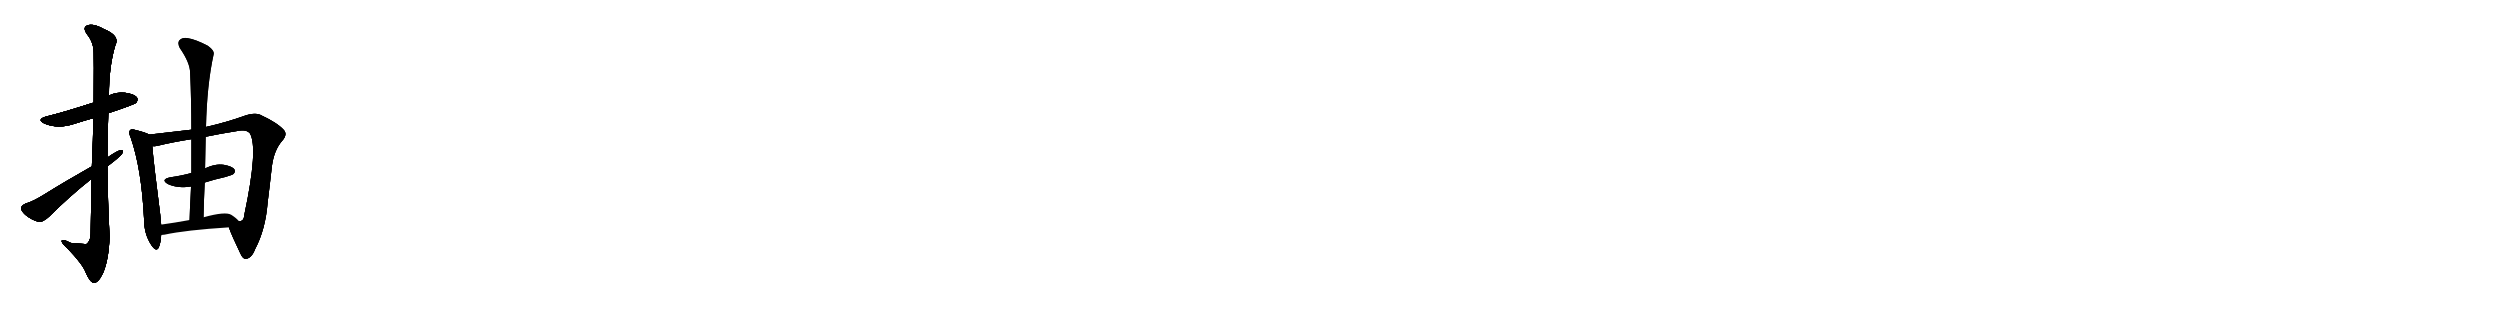 <svg version="1.1" viewBox="0 0 8192 1024" xmlns="http://www.w3.org/2000/svg">
  
  <g transform="scale(1, -1) translate(0, -900)" class="origin">
    <style type="text/css">
        .origin {display:none;}
        .hide {display:none;}
        .stroke {fill: #000000;}
        
.step1 {transform: translateX(1024px);}
.step2 {transform: translateX(2048px);}
.step3 {transform: translateX(3072px);}
.step4 {transform: translateX(4096px);}
.step5 {transform: translateX(5120px);}
.step6 {transform: translateX(6144px);}
.step7 {transform: translateX(7168px);}
.step8 {transform: translateX(8192px);}
.step9 {transform: translateX(9216px);}
.step10 {transform: translateX(10240px);}
.step11 {transform: translateX(11264px);}
.step12 {transform: translateX(12288px);}
.step13 {transform: translateX(13312px);}
.step14 {transform: translateX(14336px);}
.step15 {transform: translateX(15360px);}
.step16 {transform: translateX(16384px);}
.step17 {transform: translateX(17408px);}
.step18 {transform: translateX(18432px);}
.step19 {transform: translateX(19456px);}
.step20 {transform: translateX(20480px);}
.step21 {transform: translateX(21504px);}
.step22 {transform: translateX(22528px);}
.step23 {transform: translateX(23552px);}
.step24 {transform: translateX(24576px);}
.step25 {transform: translateX(25600px);}
.step26 {transform: translateX(26624px);}
.step27 {transform: translateX(27648px);}
.step28 {transform: translateX(28672px);}
.step29 {transform: translateX(29696px);}
    </style>

    <path d="M 355 529 Q 439 557 446 563 Q 453 572 449 580 Q 440 592 410 596 Q 382 599 357 587 L 307 564 Q 201 530 154 519 Q 117 509 146 495 Q 191 476 246 495 Q 274 504 306 513 L 355 529 Z" fill="lightgray"/>
    <path d="M 300 314 Q 299 233 297 133 Q 296 109 283 100 Q 282 100 232 104 Q 201 120 202 109 Q 203 102 222 85 Q 271 34 281 7 Q 294 -24 307 -27 Q 322 -28 338 6 Q 357 51 359 126 Q 353 241 352 355 L 352 384 Q 352 457 355 529 L 357 587 Q 357 683 378 752 Q 394 783 340 805 Q 306 824 287 817 Q 269 811 285 788 Q 307 761 307 727 Q 308 709 307 564 L 306 513 Q 305 446 301 355 L 300 314 Z" fill="lightgray"/>
    <path d="M 352 355 Q 392 385 400 396 Q 407 409 396 408 Q 387 408 352 384 L 301 355 Q 216 307 142 261 Q 108 240 84 233 Q 71 227 69 219 Q 68 210 83 196 Q 102 180 126 173 Q 139 170 162 191 Q 228 257 300 314 L 352 355 Z" fill="lightgray"/>
    <path d="M 489 459 Q 477 466 444 474 Q 431 478 427 474 Q 420 467 428 450 Q 464 347 472 182 Q 472 133 496 97 Q 512 73 520 89 Q 527 105 528 130 L 528 164 Q 527 180 525 197 Q 503 368 499 421 C 496 451 496 456 489 459 Z" fill="lightgray"/>
    <path d="M 627 475 Q 566 468 489 459 C 459 456 469 417 499 421 Q 506 420 515 422 Q 564 434 627 444 L 674 452 Q 722 462 779 471 Q 807 477 819 463 Q 847 415 801 198 Q 800 179 790 176 Q 789 175 782 176 C 758 158 749 157 750 155 Q 760 127 787 71 Q 796 50 807 52 Q 825 55 836 84 Q 870 148 877 237 Q 884 292 891 356 Q 898 408 924 438 Q 943 459 930 474 Q 908 498 858 521 Q 839 533 803 521 Q 742 499 675 484 L 627 475 Z" fill="lightgray"/>
    <path d="M 671 302 Q 702 312 738 320 Q 762 327 765 330 Q 772 337 768 345 Q 761 355 733 360 Q 705 364 672 348 L 627 333 Q 594 324 558 319 Q 525 312 550 297 Q 583 282 626 289 L 671 302 Z" fill="lightgray"/>
    <path d="M 675 484 Q 678 622 700 722 Q 703 734 681 750 Q 641 771 615 775 Q 597 778 588 768 Q 581 759 589 743 Q 623 694 623 661 Q 627 573 627 475 L 627 444 Q 627 390 627 333 L 626 289 Q 623 237 621 179 C 620 149 666 158 667 188 Q 668 246 671 302 L 672 348 Q 673 400 674 452 L 675 484 Z" fill="lightgray"/>
    <path d="M 528 130 Q 532 130 539 131 Q 608 146 750 155 C 780 157 798 158 782 176 Q 775 185 758 196 Q 739 208 667 188 L 621 179 Q 572 170 528 164 C 498 160 498 128 528 130 Z" fill="lightgray"/></g>
<g transform="scale(1, -1) translate(0, -900)">
    <style type="text/css">
        .origin {display:none;}
        .hide {display:none;}
        .stroke {fill: #000000;}
        
.step1 {transform: translateX(1024px);}
.step2 {transform: translateX(2048px);}
.step3 {transform: translateX(3072px);}
.step4 {transform: translateX(4096px);}
.step5 {transform: translateX(5120px);}
.step6 {transform: translateX(6144px);}
.step7 {transform: translateX(7168px);}
.step8 {transform: translateX(8192px);}
.step9 {transform: translateX(9216px);}
.step10 {transform: translateX(10240px);}
.step11 {transform: translateX(11264px);}
.step12 {transform: translateX(12288px);}
.step13 {transform: translateX(13312px);}
.step14 {transform: translateX(14336px);}
.step15 {transform: translateX(15360px);}
.step16 {transform: translateX(16384px);}
.step17 {transform: translateX(17408px);}
.step18 {transform: translateX(18432px);}
.step19 {transform: translateX(19456px);}
.step20 {transform: translateX(20480px);}
.step21 {transform: translateX(21504px);}
.step22 {transform: translateX(22528px);}
.step23 {transform: translateX(23552px);}
.step24 {transform: translateX(24576px);}
.step25 {transform: translateX(25600px);}
.step26 {transform: translateX(26624px);}
.step27 {transform: translateX(27648px);}
.step28 {transform: translateX(28672px);}
.step29 {transform: translateX(29696px);}
    </style>

    <path d="M 355 529 Q 439 557 446 563 Q 453 572 449 580 Q 440 592 410 596 Q 382 599 357 587 L 307 564 Q 201 530 154 519 Q 117 509 146 495 Q 191 476 246 495 Q 274 504 306 513 L 355 529 Z" fill="lightgray" class="stroke step0"/>
    <path d="M 300 314 Q 299 233 297 133 Q 296 109 283 100 Q 282 100 232 104 Q 201 120 202 109 Q 203 102 222 85 Q 271 34 281 7 Q 294 -24 307 -27 Q 322 -28 338 6 Q 357 51 359 126 Q 353 241 352 355 L 352 384 Q 352 457 355 529 L 357 587 Q 357 683 378 752 Q 394 783 340 805 Q 306 824 287 817 Q 269 811 285 788 Q 307 761 307 727 Q 308 709 307 564 L 306 513 Q 305 446 301 355 L 300 314 Z" fill="lightgray" class="hide"/>
    <path d="M 352 355 Q 392 385 400 396 Q 407 409 396 408 Q 387 408 352 384 L 301 355 Q 216 307 142 261 Q 108 240 84 233 Q 71 227 69 219 Q 68 210 83 196 Q 102 180 126 173 Q 139 170 162 191 Q 228 257 300 314 L 352 355 Z" fill="lightgray" class="hide"/>
    <path d="M 489 459 Q 477 466 444 474 Q 431 478 427 474 Q 420 467 428 450 Q 464 347 472 182 Q 472 133 496 97 Q 512 73 520 89 Q 527 105 528 130 L 528 164 Q 527 180 525 197 Q 503 368 499 421 C 496 451 496 456 489 459 Z" fill="lightgray" class="hide"/>
    <path d="M 627 475 Q 566 468 489 459 C 459 456 469 417 499 421 Q 506 420 515 422 Q 564 434 627 444 L 674 452 Q 722 462 779 471 Q 807 477 819 463 Q 847 415 801 198 Q 800 179 790 176 Q 789 175 782 176 C 758 158 749 157 750 155 Q 760 127 787 71 Q 796 50 807 52 Q 825 55 836 84 Q 870 148 877 237 Q 884 292 891 356 Q 898 408 924 438 Q 943 459 930 474 Q 908 498 858 521 Q 839 533 803 521 Q 742 499 675 484 L 627 475 Z" fill="lightgray" class="hide"/>
    <path d="M 671 302 Q 702 312 738 320 Q 762 327 765 330 Q 772 337 768 345 Q 761 355 733 360 Q 705 364 672 348 L 627 333 Q 594 324 558 319 Q 525 312 550 297 Q 583 282 626 289 L 671 302 Z" fill="lightgray" class="hide"/>
    <path d="M 675 484 Q 678 622 700 722 Q 703 734 681 750 Q 641 771 615 775 Q 597 778 588 768 Q 581 759 589 743 Q 623 694 623 661 Q 627 573 627 475 L 627 444 Q 627 390 627 333 L 626 289 Q 623 237 621 179 C 620 149 666 158 667 188 Q 668 246 671 302 L 672 348 Q 673 400 674 452 L 675 484 Z" fill="lightgray" class="hide"/>
    <path d="M 528 130 Q 532 130 539 131 Q 608 146 750 155 C 780 157 798 158 782 176 Q 775 185 758 196 Q 739 208 667 188 L 621 179 Q 572 170 528 164 C 498 160 498 128 528 130 Z" fill="lightgray" class="hide"/></g><g transform="scale(1, -1) translate(0, -900)">
    <style type="text/css">
        .origin {display:none;}
        .hide {display:none;}
        .stroke {fill: #000000;}
        
.step1 {transform: translateX(1024px);}
.step2 {transform: translateX(2048px);}
.step3 {transform: translateX(3072px);}
.step4 {transform: translateX(4096px);}
.step5 {transform: translateX(5120px);}
.step6 {transform: translateX(6144px);}
.step7 {transform: translateX(7168px);}
.step8 {transform: translateX(8192px);}
.step9 {transform: translateX(9216px);}
.step10 {transform: translateX(10240px);}
.step11 {transform: translateX(11264px);}
.step12 {transform: translateX(12288px);}
.step13 {transform: translateX(13312px);}
.step14 {transform: translateX(14336px);}
.step15 {transform: translateX(15360px);}
.step16 {transform: translateX(16384px);}
.step17 {transform: translateX(17408px);}
.step18 {transform: translateX(18432px);}
.step19 {transform: translateX(19456px);}
.step20 {transform: translateX(20480px);}
.step21 {transform: translateX(21504px);}
.step22 {transform: translateX(22528px);}
.step23 {transform: translateX(23552px);}
.step24 {transform: translateX(24576px);}
.step25 {transform: translateX(25600px);}
.step26 {transform: translateX(26624px);}
.step27 {transform: translateX(27648px);}
.step28 {transform: translateX(28672px);}
.step29 {transform: translateX(29696px);}
    </style>

    <path d="M 355 529 Q 439 557 446 563 Q 453 572 449 580 Q 440 592 410 596 Q 382 599 357 587 L 307 564 Q 201 530 154 519 Q 117 509 146 495 Q 191 476 246 495 Q 274 504 306 513 L 355 529 Z" fill="lightgray" class="stroke step1"/>
    <path d="M 300 314 Q 299 233 297 133 Q 296 109 283 100 Q 282 100 232 104 Q 201 120 202 109 Q 203 102 222 85 Q 271 34 281 7 Q 294 -24 307 -27 Q 322 -28 338 6 Q 357 51 359 126 Q 353 241 352 355 L 352 384 Q 352 457 355 529 L 357 587 Q 357 683 378 752 Q 394 783 340 805 Q 306 824 287 817 Q 269 811 285 788 Q 307 761 307 727 Q 308 709 307 564 L 306 513 Q 305 446 301 355 L 300 314 Z" fill="lightgray" class="stroke step1"/>
    <path d="M 352 355 Q 392 385 400 396 Q 407 409 396 408 Q 387 408 352 384 L 301 355 Q 216 307 142 261 Q 108 240 84 233 Q 71 227 69 219 Q 68 210 83 196 Q 102 180 126 173 Q 139 170 162 191 Q 228 257 300 314 L 352 355 Z" fill="lightgray" class="hide"/>
    <path d="M 489 459 Q 477 466 444 474 Q 431 478 427 474 Q 420 467 428 450 Q 464 347 472 182 Q 472 133 496 97 Q 512 73 520 89 Q 527 105 528 130 L 528 164 Q 527 180 525 197 Q 503 368 499 421 C 496 451 496 456 489 459 Z" fill="lightgray" class="hide"/>
    <path d="M 627 475 Q 566 468 489 459 C 459 456 469 417 499 421 Q 506 420 515 422 Q 564 434 627 444 L 674 452 Q 722 462 779 471 Q 807 477 819 463 Q 847 415 801 198 Q 800 179 790 176 Q 789 175 782 176 C 758 158 749 157 750 155 Q 760 127 787 71 Q 796 50 807 52 Q 825 55 836 84 Q 870 148 877 237 Q 884 292 891 356 Q 898 408 924 438 Q 943 459 930 474 Q 908 498 858 521 Q 839 533 803 521 Q 742 499 675 484 L 627 475 Z" fill="lightgray" class="hide"/>
    <path d="M 671 302 Q 702 312 738 320 Q 762 327 765 330 Q 772 337 768 345 Q 761 355 733 360 Q 705 364 672 348 L 627 333 Q 594 324 558 319 Q 525 312 550 297 Q 583 282 626 289 L 671 302 Z" fill="lightgray" class="hide"/>
    <path d="M 675 484 Q 678 622 700 722 Q 703 734 681 750 Q 641 771 615 775 Q 597 778 588 768 Q 581 759 589 743 Q 623 694 623 661 Q 627 573 627 475 L 627 444 Q 627 390 627 333 L 626 289 Q 623 237 621 179 C 620 149 666 158 667 188 Q 668 246 671 302 L 672 348 Q 673 400 674 452 L 675 484 Z" fill="lightgray" class="hide"/>
    <path d="M 528 130 Q 532 130 539 131 Q 608 146 750 155 C 780 157 798 158 782 176 Q 775 185 758 196 Q 739 208 667 188 L 621 179 Q 572 170 528 164 C 498 160 498 128 528 130 Z" fill="lightgray" class="hide"/></g><g transform="scale(1, -1) translate(0, -900)">
    <style type="text/css">
        .origin {display:none;}
        .hide {display:none;}
        .stroke {fill: #000000;}
        
.step1 {transform: translateX(1024px);}
.step2 {transform: translateX(2048px);}
.step3 {transform: translateX(3072px);}
.step4 {transform: translateX(4096px);}
.step5 {transform: translateX(5120px);}
.step6 {transform: translateX(6144px);}
.step7 {transform: translateX(7168px);}
.step8 {transform: translateX(8192px);}
.step9 {transform: translateX(9216px);}
.step10 {transform: translateX(10240px);}
.step11 {transform: translateX(11264px);}
.step12 {transform: translateX(12288px);}
.step13 {transform: translateX(13312px);}
.step14 {transform: translateX(14336px);}
.step15 {transform: translateX(15360px);}
.step16 {transform: translateX(16384px);}
.step17 {transform: translateX(17408px);}
.step18 {transform: translateX(18432px);}
.step19 {transform: translateX(19456px);}
.step20 {transform: translateX(20480px);}
.step21 {transform: translateX(21504px);}
.step22 {transform: translateX(22528px);}
.step23 {transform: translateX(23552px);}
.step24 {transform: translateX(24576px);}
.step25 {transform: translateX(25600px);}
.step26 {transform: translateX(26624px);}
.step27 {transform: translateX(27648px);}
.step28 {transform: translateX(28672px);}
.step29 {transform: translateX(29696px);}
    </style>

    <path d="M 355 529 Q 439 557 446 563 Q 453 572 449 580 Q 440 592 410 596 Q 382 599 357 587 L 307 564 Q 201 530 154 519 Q 117 509 146 495 Q 191 476 246 495 Q 274 504 306 513 L 355 529 Z" fill="lightgray" class="stroke step2"/>
    <path d="M 300 314 Q 299 233 297 133 Q 296 109 283 100 Q 282 100 232 104 Q 201 120 202 109 Q 203 102 222 85 Q 271 34 281 7 Q 294 -24 307 -27 Q 322 -28 338 6 Q 357 51 359 126 Q 353 241 352 355 L 352 384 Q 352 457 355 529 L 357 587 Q 357 683 378 752 Q 394 783 340 805 Q 306 824 287 817 Q 269 811 285 788 Q 307 761 307 727 Q 308 709 307 564 L 306 513 Q 305 446 301 355 L 300 314 Z" fill="lightgray" class="stroke step2"/>
    <path d="M 352 355 Q 392 385 400 396 Q 407 409 396 408 Q 387 408 352 384 L 301 355 Q 216 307 142 261 Q 108 240 84 233 Q 71 227 69 219 Q 68 210 83 196 Q 102 180 126 173 Q 139 170 162 191 Q 228 257 300 314 L 352 355 Z" fill="lightgray" class="stroke step2"/>
    <path d="M 489 459 Q 477 466 444 474 Q 431 478 427 474 Q 420 467 428 450 Q 464 347 472 182 Q 472 133 496 97 Q 512 73 520 89 Q 527 105 528 130 L 528 164 Q 527 180 525 197 Q 503 368 499 421 C 496 451 496 456 489 459 Z" fill="lightgray" class="hide"/>
    <path d="M 627 475 Q 566 468 489 459 C 459 456 469 417 499 421 Q 506 420 515 422 Q 564 434 627 444 L 674 452 Q 722 462 779 471 Q 807 477 819 463 Q 847 415 801 198 Q 800 179 790 176 Q 789 175 782 176 C 758 158 749 157 750 155 Q 760 127 787 71 Q 796 50 807 52 Q 825 55 836 84 Q 870 148 877 237 Q 884 292 891 356 Q 898 408 924 438 Q 943 459 930 474 Q 908 498 858 521 Q 839 533 803 521 Q 742 499 675 484 L 627 475 Z" fill="lightgray" class="hide"/>
    <path d="M 671 302 Q 702 312 738 320 Q 762 327 765 330 Q 772 337 768 345 Q 761 355 733 360 Q 705 364 672 348 L 627 333 Q 594 324 558 319 Q 525 312 550 297 Q 583 282 626 289 L 671 302 Z" fill="lightgray" class="hide"/>
    <path d="M 675 484 Q 678 622 700 722 Q 703 734 681 750 Q 641 771 615 775 Q 597 778 588 768 Q 581 759 589 743 Q 623 694 623 661 Q 627 573 627 475 L 627 444 Q 627 390 627 333 L 626 289 Q 623 237 621 179 C 620 149 666 158 667 188 Q 668 246 671 302 L 672 348 Q 673 400 674 452 L 675 484 Z" fill="lightgray" class="hide"/>
    <path d="M 528 130 Q 532 130 539 131 Q 608 146 750 155 C 780 157 798 158 782 176 Q 775 185 758 196 Q 739 208 667 188 L 621 179 Q 572 170 528 164 C 498 160 498 128 528 130 Z" fill="lightgray" class="hide"/></g><g transform="scale(1, -1) translate(0, -900)">
    <style type="text/css">
        .origin {display:none;}
        .hide {display:none;}
        .stroke {fill: #000000;}
        
.step1 {transform: translateX(1024px);}
.step2 {transform: translateX(2048px);}
.step3 {transform: translateX(3072px);}
.step4 {transform: translateX(4096px);}
.step5 {transform: translateX(5120px);}
.step6 {transform: translateX(6144px);}
.step7 {transform: translateX(7168px);}
.step8 {transform: translateX(8192px);}
.step9 {transform: translateX(9216px);}
.step10 {transform: translateX(10240px);}
.step11 {transform: translateX(11264px);}
.step12 {transform: translateX(12288px);}
.step13 {transform: translateX(13312px);}
.step14 {transform: translateX(14336px);}
.step15 {transform: translateX(15360px);}
.step16 {transform: translateX(16384px);}
.step17 {transform: translateX(17408px);}
.step18 {transform: translateX(18432px);}
.step19 {transform: translateX(19456px);}
.step20 {transform: translateX(20480px);}
.step21 {transform: translateX(21504px);}
.step22 {transform: translateX(22528px);}
.step23 {transform: translateX(23552px);}
.step24 {transform: translateX(24576px);}
.step25 {transform: translateX(25600px);}
.step26 {transform: translateX(26624px);}
.step27 {transform: translateX(27648px);}
.step28 {transform: translateX(28672px);}
.step29 {transform: translateX(29696px);}
    </style>

    <path d="M 355 529 Q 439 557 446 563 Q 453 572 449 580 Q 440 592 410 596 Q 382 599 357 587 L 307 564 Q 201 530 154 519 Q 117 509 146 495 Q 191 476 246 495 Q 274 504 306 513 L 355 529 Z" fill="lightgray" class="stroke step3"/>
    <path d="M 300 314 Q 299 233 297 133 Q 296 109 283 100 Q 282 100 232 104 Q 201 120 202 109 Q 203 102 222 85 Q 271 34 281 7 Q 294 -24 307 -27 Q 322 -28 338 6 Q 357 51 359 126 Q 353 241 352 355 L 352 384 Q 352 457 355 529 L 357 587 Q 357 683 378 752 Q 394 783 340 805 Q 306 824 287 817 Q 269 811 285 788 Q 307 761 307 727 Q 308 709 307 564 L 306 513 Q 305 446 301 355 L 300 314 Z" fill="lightgray" class="stroke step3"/>
    <path d="M 352 355 Q 392 385 400 396 Q 407 409 396 408 Q 387 408 352 384 L 301 355 Q 216 307 142 261 Q 108 240 84 233 Q 71 227 69 219 Q 68 210 83 196 Q 102 180 126 173 Q 139 170 162 191 Q 228 257 300 314 L 352 355 Z" fill="lightgray" class="stroke step3"/>
    <path d="M 489 459 Q 477 466 444 474 Q 431 478 427 474 Q 420 467 428 450 Q 464 347 472 182 Q 472 133 496 97 Q 512 73 520 89 Q 527 105 528 130 L 528 164 Q 527 180 525 197 Q 503 368 499 421 C 496 451 496 456 489 459 Z" fill="lightgray" class="stroke step3"/>
    <path d="M 627 475 Q 566 468 489 459 C 459 456 469 417 499 421 Q 506 420 515 422 Q 564 434 627 444 L 674 452 Q 722 462 779 471 Q 807 477 819 463 Q 847 415 801 198 Q 800 179 790 176 Q 789 175 782 176 C 758 158 749 157 750 155 Q 760 127 787 71 Q 796 50 807 52 Q 825 55 836 84 Q 870 148 877 237 Q 884 292 891 356 Q 898 408 924 438 Q 943 459 930 474 Q 908 498 858 521 Q 839 533 803 521 Q 742 499 675 484 L 627 475 Z" fill="lightgray" class="hide"/>
    <path d="M 671 302 Q 702 312 738 320 Q 762 327 765 330 Q 772 337 768 345 Q 761 355 733 360 Q 705 364 672 348 L 627 333 Q 594 324 558 319 Q 525 312 550 297 Q 583 282 626 289 L 671 302 Z" fill="lightgray" class="hide"/>
    <path d="M 675 484 Q 678 622 700 722 Q 703 734 681 750 Q 641 771 615 775 Q 597 778 588 768 Q 581 759 589 743 Q 623 694 623 661 Q 627 573 627 475 L 627 444 Q 627 390 627 333 L 626 289 Q 623 237 621 179 C 620 149 666 158 667 188 Q 668 246 671 302 L 672 348 Q 673 400 674 452 L 675 484 Z" fill="lightgray" class="hide"/>
    <path d="M 528 130 Q 532 130 539 131 Q 608 146 750 155 C 780 157 798 158 782 176 Q 775 185 758 196 Q 739 208 667 188 L 621 179 Q 572 170 528 164 C 498 160 498 128 528 130 Z" fill="lightgray" class="hide"/></g><g transform="scale(1, -1) translate(0, -900)">
    <style type="text/css">
        .origin {display:none;}
        .hide {display:none;}
        .stroke {fill: #000000;}
        
.step1 {transform: translateX(1024px);}
.step2 {transform: translateX(2048px);}
.step3 {transform: translateX(3072px);}
.step4 {transform: translateX(4096px);}
.step5 {transform: translateX(5120px);}
.step6 {transform: translateX(6144px);}
.step7 {transform: translateX(7168px);}
.step8 {transform: translateX(8192px);}
.step9 {transform: translateX(9216px);}
.step10 {transform: translateX(10240px);}
.step11 {transform: translateX(11264px);}
.step12 {transform: translateX(12288px);}
.step13 {transform: translateX(13312px);}
.step14 {transform: translateX(14336px);}
.step15 {transform: translateX(15360px);}
.step16 {transform: translateX(16384px);}
.step17 {transform: translateX(17408px);}
.step18 {transform: translateX(18432px);}
.step19 {transform: translateX(19456px);}
.step20 {transform: translateX(20480px);}
.step21 {transform: translateX(21504px);}
.step22 {transform: translateX(22528px);}
.step23 {transform: translateX(23552px);}
.step24 {transform: translateX(24576px);}
.step25 {transform: translateX(25600px);}
.step26 {transform: translateX(26624px);}
.step27 {transform: translateX(27648px);}
.step28 {transform: translateX(28672px);}
.step29 {transform: translateX(29696px);}
    </style>

    <path d="M 355 529 Q 439 557 446 563 Q 453 572 449 580 Q 440 592 410 596 Q 382 599 357 587 L 307 564 Q 201 530 154 519 Q 117 509 146 495 Q 191 476 246 495 Q 274 504 306 513 L 355 529 Z" fill="lightgray" class="stroke step4"/>
    <path d="M 300 314 Q 299 233 297 133 Q 296 109 283 100 Q 282 100 232 104 Q 201 120 202 109 Q 203 102 222 85 Q 271 34 281 7 Q 294 -24 307 -27 Q 322 -28 338 6 Q 357 51 359 126 Q 353 241 352 355 L 352 384 Q 352 457 355 529 L 357 587 Q 357 683 378 752 Q 394 783 340 805 Q 306 824 287 817 Q 269 811 285 788 Q 307 761 307 727 Q 308 709 307 564 L 306 513 Q 305 446 301 355 L 300 314 Z" fill="lightgray" class="stroke step4"/>
    <path d="M 352 355 Q 392 385 400 396 Q 407 409 396 408 Q 387 408 352 384 L 301 355 Q 216 307 142 261 Q 108 240 84 233 Q 71 227 69 219 Q 68 210 83 196 Q 102 180 126 173 Q 139 170 162 191 Q 228 257 300 314 L 352 355 Z" fill="lightgray" class="stroke step4"/>
    <path d="M 489 459 Q 477 466 444 474 Q 431 478 427 474 Q 420 467 428 450 Q 464 347 472 182 Q 472 133 496 97 Q 512 73 520 89 Q 527 105 528 130 L 528 164 Q 527 180 525 197 Q 503 368 499 421 C 496 451 496 456 489 459 Z" fill="lightgray" class="stroke step4"/>
    <path d="M 627 475 Q 566 468 489 459 C 459 456 469 417 499 421 Q 506 420 515 422 Q 564 434 627 444 L 674 452 Q 722 462 779 471 Q 807 477 819 463 Q 847 415 801 198 Q 800 179 790 176 Q 789 175 782 176 C 758 158 749 157 750 155 Q 760 127 787 71 Q 796 50 807 52 Q 825 55 836 84 Q 870 148 877 237 Q 884 292 891 356 Q 898 408 924 438 Q 943 459 930 474 Q 908 498 858 521 Q 839 533 803 521 Q 742 499 675 484 L 627 475 Z" fill="lightgray" class="stroke step4"/>
    <path d="M 671 302 Q 702 312 738 320 Q 762 327 765 330 Q 772 337 768 345 Q 761 355 733 360 Q 705 364 672 348 L 627 333 Q 594 324 558 319 Q 525 312 550 297 Q 583 282 626 289 L 671 302 Z" fill="lightgray" class="hide"/>
    <path d="M 675 484 Q 678 622 700 722 Q 703 734 681 750 Q 641 771 615 775 Q 597 778 588 768 Q 581 759 589 743 Q 623 694 623 661 Q 627 573 627 475 L 627 444 Q 627 390 627 333 L 626 289 Q 623 237 621 179 C 620 149 666 158 667 188 Q 668 246 671 302 L 672 348 Q 673 400 674 452 L 675 484 Z" fill="lightgray" class="hide"/>
    <path d="M 528 130 Q 532 130 539 131 Q 608 146 750 155 C 780 157 798 158 782 176 Q 775 185 758 196 Q 739 208 667 188 L 621 179 Q 572 170 528 164 C 498 160 498 128 528 130 Z" fill="lightgray" class="hide"/></g><g transform="scale(1, -1) translate(0, -900)">
    <style type="text/css">
        .origin {display:none;}
        .hide {display:none;}
        .stroke {fill: #000000;}
        
.step1 {transform: translateX(1024px);}
.step2 {transform: translateX(2048px);}
.step3 {transform: translateX(3072px);}
.step4 {transform: translateX(4096px);}
.step5 {transform: translateX(5120px);}
.step6 {transform: translateX(6144px);}
.step7 {transform: translateX(7168px);}
.step8 {transform: translateX(8192px);}
.step9 {transform: translateX(9216px);}
.step10 {transform: translateX(10240px);}
.step11 {transform: translateX(11264px);}
.step12 {transform: translateX(12288px);}
.step13 {transform: translateX(13312px);}
.step14 {transform: translateX(14336px);}
.step15 {transform: translateX(15360px);}
.step16 {transform: translateX(16384px);}
.step17 {transform: translateX(17408px);}
.step18 {transform: translateX(18432px);}
.step19 {transform: translateX(19456px);}
.step20 {transform: translateX(20480px);}
.step21 {transform: translateX(21504px);}
.step22 {transform: translateX(22528px);}
.step23 {transform: translateX(23552px);}
.step24 {transform: translateX(24576px);}
.step25 {transform: translateX(25600px);}
.step26 {transform: translateX(26624px);}
.step27 {transform: translateX(27648px);}
.step28 {transform: translateX(28672px);}
.step29 {transform: translateX(29696px);}
    </style>

    <path d="M 355 529 Q 439 557 446 563 Q 453 572 449 580 Q 440 592 410 596 Q 382 599 357 587 L 307 564 Q 201 530 154 519 Q 117 509 146 495 Q 191 476 246 495 Q 274 504 306 513 L 355 529 Z" fill="lightgray" class="stroke step5"/>
    <path d="M 300 314 Q 299 233 297 133 Q 296 109 283 100 Q 282 100 232 104 Q 201 120 202 109 Q 203 102 222 85 Q 271 34 281 7 Q 294 -24 307 -27 Q 322 -28 338 6 Q 357 51 359 126 Q 353 241 352 355 L 352 384 Q 352 457 355 529 L 357 587 Q 357 683 378 752 Q 394 783 340 805 Q 306 824 287 817 Q 269 811 285 788 Q 307 761 307 727 Q 308 709 307 564 L 306 513 Q 305 446 301 355 L 300 314 Z" fill="lightgray" class="stroke step5"/>
    <path d="M 352 355 Q 392 385 400 396 Q 407 409 396 408 Q 387 408 352 384 L 301 355 Q 216 307 142 261 Q 108 240 84 233 Q 71 227 69 219 Q 68 210 83 196 Q 102 180 126 173 Q 139 170 162 191 Q 228 257 300 314 L 352 355 Z" fill="lightgray" class="stroke step5"/>
    <path d="M 489 459 Q 477 466 444 474 Q 431 478 427 474 Q 420 467 428 450 Q 464 347 472 182 Q 472 133 496 97 Q 512 73 520 89 Q 527 105 528 130 L 528 164 Q 527 180 525 197 Q 503 368 499 421 C 496 451 496 456 489 459 Z" fill="lightgray" class="stroke step5"/>
    <path d="M 627 475 Q 566 468 489 459 C 459 456 469 417 499 421 Q 506 420 515 422 Q 564 434 627 444 L 674 452 Q 722 462 779 471 Q 807 477 819 463 Q 847 415 801 198 Q 800 179 790 176 Q 789 175 782 176 C 758 158 749 157 750 155 Q 760 127 787 71 Q 796 50 807 52 Q 825 55 836 84 Q 870 148 877 237 Q 884 292 891 356 Q 898 408 924 438 Q 943 459 930 474 Q 908 498 858 521 Q 839 533 803 521 Q 742 499 675 484 L 627 475 Z" fill="lightgray" class="stroke step5"/>
    <path d="M 671 302 Q 702 312 738 320 Q 762 327 765 330 Q 772 337 768 345 Q 761 355 733 360 Q 705 364 672 348 L 627 333 Q 594 324 558 319 Q 525 312 550 297 Q 583 282 626 289 L 671 302 Z" fill="lightgray" class="stroke step5"/>
    <path d="M 675 484 Q 678 622 700 722 Q 703 734 681 750 Q 641 771 615 775 Q 597 778 588 768 Q 581 759 589 743 Q 623 694 623 661 Q 627 573 627 475 L 627 444 Q 627 390 627 333 L 626 289 Q 623 237 621 179 C 620 149 666 158 667 188 Q 668 246 671 302 L 672 348 Q 673 400 674 452 L 675 484 Z" fill="lightgray" class="hide"/>
    <path d="M 528 130 Q 532 130 539 131 Q 608 146 750 155 C 780 157 798 158 782 176 Q 775 185 758 196 Q 739 208 667 188 L 621 179 Q 572 170 528 164 C 498 160 498 128 528 130 Z" fill="lightgray" class="hide"/></g><g transform="scale(1, -1) translate(0, -900)">
    <style type="text/css">
        .origin {display:none;}
        .hide {display:none;}
        .stroke {fill: #000000;}
        
.step1 {transform: translateX(1024px);}
.step2 {transform: translateX(2048px);}
.step3 {transform: translateX(3072px);}
.step4 {transform: translateX(4096px);}
.step5 {transform: translateX(5120px);}
.step6 {transform: translateX(6144px);}
.step7 {transform: translateX(7168px);}
.step8 {transform: translateX(8192px);}
.step9 {transform: translateX(9216px);}
.step10 {transform: translateX(10240px);}
.step11 {transform: translateX(11264px);}
.step12 {transform: translateX(12288px);}
.step13 {transform: translateX(13312px);}
.step14 {transform: translateX(14336px);}
.step15 {transform: translateX(15360px);}
.step16 {transform: translateX(16384px);}
.step17 {transform: translateX(17408px);}
.step18 {transform: translateX(18432px);}
.step19 {transform: translateX(19456px);}
.step20 {transform: translateX(20480px);}
.step21 {transform: translateX(21504px);}
.step22 {transform: translateX(22528px);}
.step23 {transform: translateX(23552px);}
.step24 {transform: translateX(24576px);}
.step25 {transform: translateX(25600px);}
.step26 {transform: translateX(26624px);}
.step27 {transform: translateX(27648px);}
.step28 {transform: translateX(28672px);}
.step29 {transform: translateX(29696px);}
    </style>

    <path d="M 355 529 Q 439 557 446 563 Q 453 572 449 580 Q 440 592 410 596 Q 382 599 357 587 L 307 564 Q 201 530 154 519 Q 117 509 146 495 Q 191 476 246 495 Q 274 504 306 513 L 355 529 Z" fill="lightgray" class="stroke step6"/>
    <path d="M 300 314 Q 299 233 297 133 Q 296 109 283 100 Q 282 100 232 104 Q 201 120 202 109 Q 203 102 222 85 Q 271 34 281 7 Q 294 -24 307 -27 Q 322 -28 338 6 Q 357 51 359 126 Q 353 241 352 355 L 352 384 Q 352 457 355 529 L 357 587 Q 357 683 378 752 Q 394 783 340 805 Q 306 824 287 817 Q 269 811 285 788 Q 307 761 307 727 Q 308 709 307 564 L 306 513 Q 305 446 301 355 L 300 314 Z" fill="lightgray" class="stroke step6"/>
    <path d="M 352 355 Q 392 385 400 396 Q 407 409 396 408 Q 387 408 352 384 L 301 355 Q 216 307 142 261 Q 108 240 84 233 Q 71 227 69 219 Q 68 210 83 196 Q 102 180 126 173 Q 139 170 162 191 Q 228 257 300 314 L 352 355 Z" fill="lightgray" class="stroke step6"/>
    <path d="M 489 459 Q 477 466 444 474 Q 431 478 427 474 Q 420 467 428 450 Q 464 347 472 182 Q 472 133 496 97 Q 512 73 520 89 Q 527 105 528 130 L 528 164 Q 527 180 525 197 Q 503 368 499 421 C 496 451 496 456 489 459 Z" fill="lightgray" class="stroke step6"/>
    <path d="M 627 475 Q 566 468 489 459 C 459 456 469 417 499 421 Q 506 420 515 422 Q 564 434 627 444 L 674 452 Q 722 462 779 471 Q 807 477 819 463 Q 847 415 801 198 Q 800 179 790 176 Q 789 175 782 176 C 758 158 749 157 750 155 Q 760 127 787 71 Q 796 50 807 52 Q 825 55 836 84 Q 870 148 877 237 Q 884 292 891 356 Q 898 408 924 438 Q 943 459 930 474 Q 908 498 858 521 Q 839 533 803 521 Q 742 499 675 484 L 627 475 Z" fill="lightgray" class="stroke step6"/>
    <path d="M 671 302 Q 702 312 738 320 Q 762 327 765 330 Q 772 337 768 345 Q 761 355 733 360 Q 705 364 672 348 L 627 333 Q 594 324 558 319 Q 525 312 550 297 Q 583 282 626 289 L 671 302 Z" fill="lightgray" class="stroke step6"/>
    <path d="M 675 484 Q 678 622 700 722 Q 703 734 681 750 Q 641 771 615 775 Q 597 778 588 768 Q 581 759 589 743 Q 623 694 623 661 Q 627 573 627 475 L 627 444 Q 627 390 627 333 L 626 289 Q 623 237 621 179 C 620 149 666 158 667 188 Q 668 246 671 302 L 672 348 Q 673 400 674 452 L 675 484 Z" fill="lightgray" class="stroke step6"/>
    <path d="M 528 130 Q 532 130 539 131 Q 608 146 750 155 C 780 157 798 158 782 176 Q 775 185 758 196 Q 739 208 667 188 L 621 179 Q 572 170 528 164 C 498 160 498 128 528 130 Z" fill="lightgray" class="hide"/></g><g transform="scale(1, -1) translate(0, -900)">
    <style type="text/css">
        .origin {display:none;}
        .hide {display:none;}
        .stroke {fill: #000000;}
        
.step1 {transform: translateX(1024px);}
.step2 {transform: translateX(2048px);}
.step3 {transform: translateX(3072px);}
.step4 {transform: translateX(4096px);}
.step5 {transform: translateX(5120px);}
.step6 {transform: translateX(6144px);}
.step7 {transform: translateX(7168px);}
.step8 {transform: translateX(8192px);}
.step9 {transform: translateX(9216px);}
.step10 {transform: translateX(10240px);}
.step11 {transform: translateX(11264px);}
.step12 {transform: translateX(12288px);}
.step13 {transform: translateX(13312px);}
.step14 {transform: translateX(14336px);}
.step15 {transform: translateX(15360px);}
.step16 {transform: translateX(16384px);}
.step17 {transform: translateX(17408px);}
.step18 {transform: translateX(18432px);}
.step19 {transform: translateX(19456px);}
.step20 {transform: translateX(20480px);}
.step21 {transform: translateX(21504px);}
.step22 {transform: translateX(22528px);}
.step23 {transform: translateX(23552px);}
.step24 {transform: translateX(24576px);}
.step25 {transform: translateX(25600px);}
.step26 {transform: translateX(26624px);}
.step27 {transform: translateX(27648px);}
.step28 {transform: translateX(28672px);}
.step29 {transform: translateX(29696px);}
    </style>

    <path d="M 355 529 Q 439 557 446 563 Q 453 572 449 580 Q 440 592 410 596 Q 382 599 357 587 L 307 564 Q 201 530 154 519 Q 117 509 146 495 Q 191 476 246 495 Q 274 504 306 513 L 355 529 Z" fill="lightgray" class="stroke step7"/>
    <path d="M 300 314 Q 299 233 297 133 Q 296 109 283 100 Q 282 100 232 104 Q 201 120 202 109 Q 203 102 222 85 Q 271 34 281 7 Q 294 -24 307 -27 Q 322 -28 338 6 Q 357 51 359 126 Q 353 241 352 355 L 352 384 Q 352 457 355 529 L 357 587 Q 357 683 378 752 Q 394 783 340 805 Q 306 824 287 817 Q 269 811 285 788 Q 307 761 307 727 Q 308 709 307 564 L 306 513 Q 305 446 301 355 L 300 314 Z" fill="lightgray" class="stroke step7"/>
    <path d="M 352 355 Q 392 385 400 396 Q 407 409 396 408 Q 387 408 352 384 L 301 355 Q 216 307 142 261 Q 108 240 84 233 Q 71 227 69 219 Q 68 210 83 196 Q 102 180 126 173 Q 139 170 162 191 Q 228 257 300 314 L 352 355 Z" fill="lightgray" class="stroke step7"/>
    <path d="M 489 459 Q 477 466 444 474 Q 431 478 427 474 Q 420 467 428 450 Q 464 347 472 182 Q 472 133 496 97 Q 512 73 520 89 Q 527 105 528 130 L 528 164 Q 527 180 525 197 Q 503 368 499 421 C 496 451 496 456 489 459 Z" fill="lightgray" class="stroke step7"/>
    <path d="M 627 475 Q 566 468 489 459 C 459 456 469 417 499 421 Q 506 420 515 422 Q 564 434 627 444 L 674 452 Q 722 462 779 471 Q 807 477 819 463 Q 847 415 801 198 Q 800 179 790 176 Q 789 175 782 176 C 758 158 749 157 750 155 Q 760 127 787 71 Q 796 50 807 52 Q 825 55 836 84 Q 870 148 877 237 Q 884 292 891 356 Q 898 408 924 438 Q 943 459 930 474 Q 908 498 858 521 Q 839 533 803 521 Q 742 499 675 484 L 627 475 Z" fill="lightgray" class="stroke step7"/>
    <path d="M 671 302 Q 702 312 738 320 Q 762 327 765 330 Q 772 337 768 345 Q 761 355 733 360 Q 705 364 672 348 L 627 333 Q 594 324 558 319 Q 525 312 550 297 Q 583 282 626 289 L 671 302 Z" fill="lightgray" class="stroke step7"/>
    <path d="M 675 484 Q 678 622 700 722 Q 703 734 681 750 Q 641 771 615 775 Q 597 778 588 768 Q 581 759 589 743 Q 623 694 623 661 Q 627 573 627 475 L 627 444 Q 627 390 627 333 L 626 289 Q 623 237 621 179 C 620 149 666 158 667 188 Q 668 246 671 302 L 672 348 Q 673 400 674 452 L 675 484 Z" fill="lightgray" class="stroke step7"/>
    <path d="M 528 130 Q 532 130 539 131 Q 608 146 750 155 C 780 157 798 158 782 176 Q 775 185 758 196 Q 739 208 667 188 L 621 179 Q 572 170 528 164 C 498 160 498 128 528 130 Z" fill="lightgray" class="stroke step7"/></g></svg>